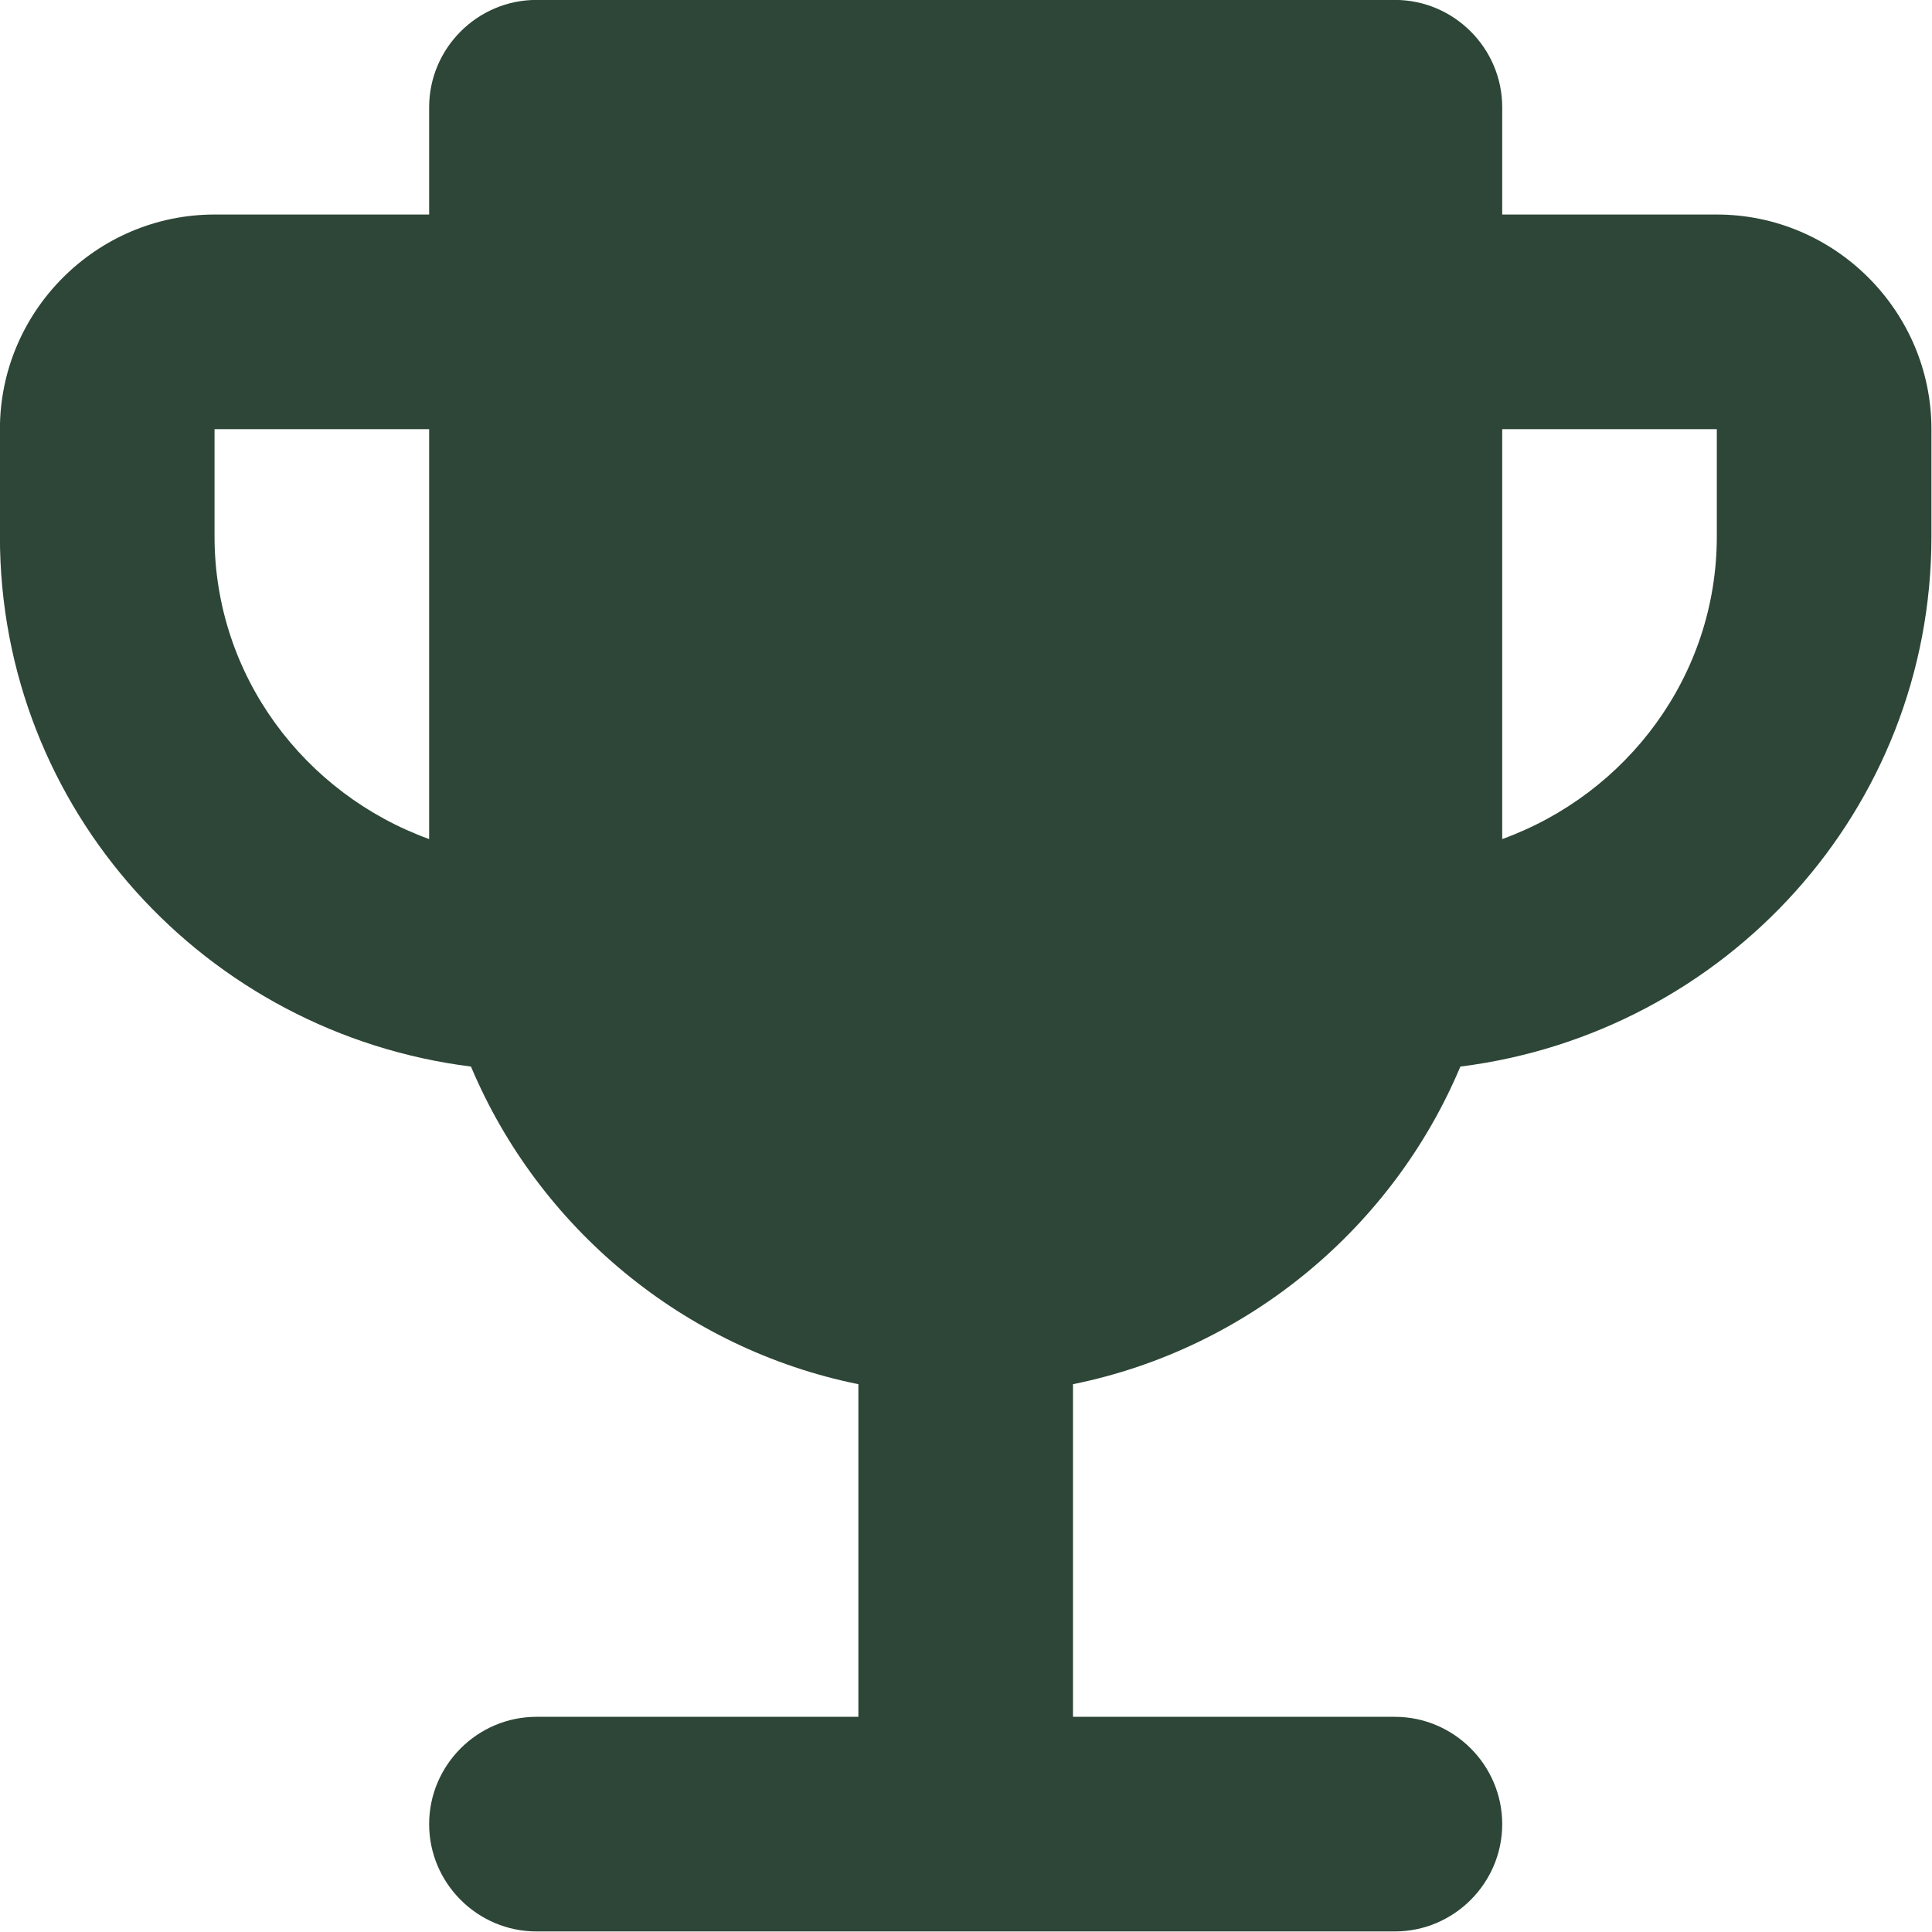 <?xml version="1.0" encoding="UTF-8" standalone="no"?>
<!DOCTYPE svg PUBLIC "-//W3C//DTD SVG 1.1//EN" "http://www.w3.org/Graphics/SVG/1.1/DTD/svg11.dtd">
<svg width="100%" height="100%" viewBox="0 0 57 57" version="1.1" xmlns="http://www.w3.org/2000/svg" xmlns:xlink="http://www.w3.org/1999/xlink" xml:space="preserve" xmlns:serif="http://www.serif.com/" style="fill-rule:evenodd;clip-rule:evenodd;stroke-linejoin:round;stroke-miterlimit:2;">
    <g transform="matrix(1.333,0,0,1.333,-9.5,-9.5)">
        <path d="M45.125,11.875L40.375,11.875L40.375,9.5C40.375,8.194 39.306,7.125 38,7.125L19,7.125C17.694,7.125 16.625,8.194 16.625,9.5L16.625,11.875L11.875,11.875C9.263,11.875 7.125,14.012 7.125,16.625L7.125,19C7.125,25.056 11.685,29.996 17.551,30.733C19.048,34.295 22.254,36.979 26.125,37.763L26.125,45.125L19,45.125C17.694,45.125 16.625,46.194 16.625,47.5C16.625,48.806 17.694,49.875 19,49.875L38,49.875C39.306,49.875 40.375,48.806 40.375,47.5C40.375,46.194 39.306,45.125 38,45.125L30.875,45.125L30.875,37.763C34.746,36.979 37.953,34.295 39.449,30.733C45.315,29.996 49.875,25.056 49.875,19L49.875,16.625C49.875,14.012 47.737,11.875 45.125,11.875ZM11.875,19L11.875,16.625L16.625,16.625L16.625,25.698C13.87,24.7 11.875,22.087 11.875,19ZM45.125,19C45.125,22.087 43.13,24.7 40.375,25.698L40.375,16.625L45.125,16.625L45.125,19Z" style="fill:rgb(45,70,55);fill-rule:nonzero;"/>
    </g>
</svg>
